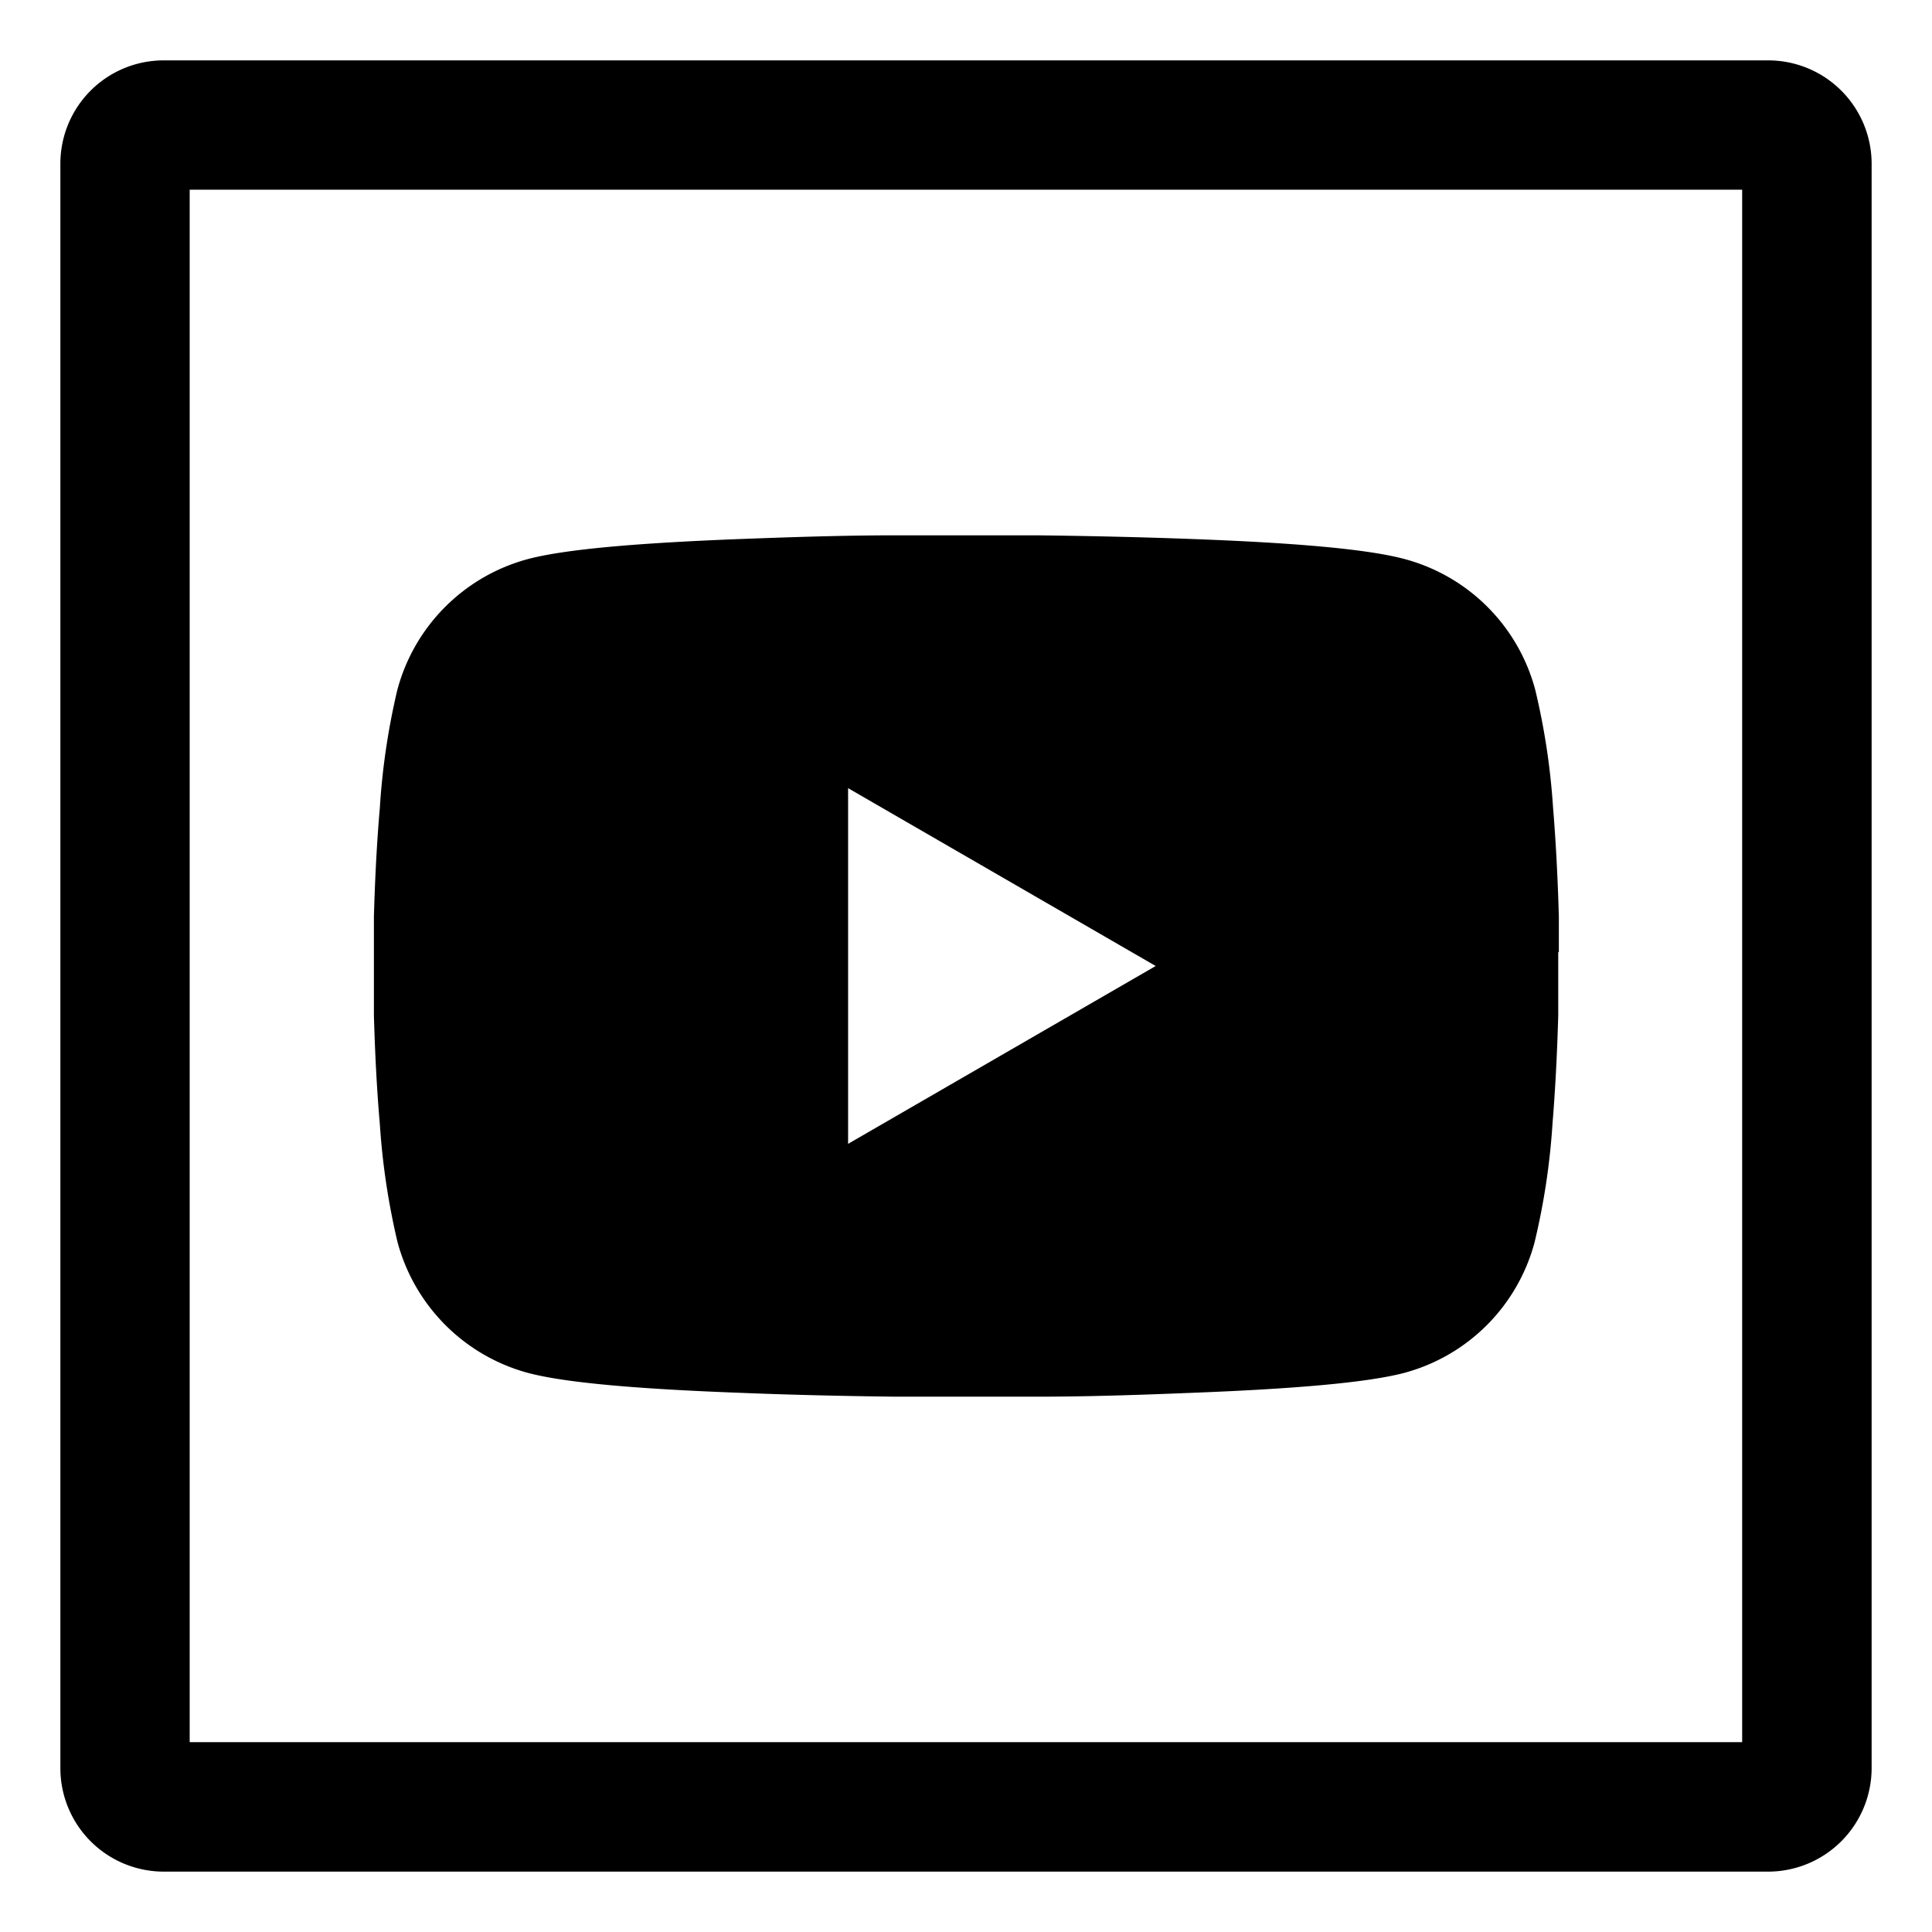 <?xml version="1.0" standalone="no"?><!DOCTYPE svg PUBLIC "-//W3C//DTD SVG 1.1//EN" "http://www.w3.org/Graphics/SVG/1.1/DTD/svg11.dtd"><svg class="icon" width="200px" height="200.00px" viewBox="0 0 1024 1024" version="1.1" xmlns="http://www.w3.org/2000/svg"><path d="M32 86.749v850.422a54.829 54.829 0 0 0 54.749 54.829h850.422a54.91 54.91 0 0 0 54.829-54.829V86.749a54.829 54.829 0 0 0-54.829-54.749H86.749A54.749 54.749 0 0 0 32 86.749z m891.382 836.634H100.537V100.537h822.846z"  /><path d="M826.221 504.663v-18.948c-0.564-19.593-1.532-39.187-3.064-57.571a368.97 368.97 0 0 0-9.434-62.49 97.806 97.806 0 0 0-68.94-69.263c-19.835-5.402-58.7-8.708-113.449-10.724-25.963-0.968-53.862-1.613-81.68-1.935h-74.907c-27.899 0-55.716 0.968-81.76 1.935-54.668 2.096-93.613 5.402-113.449 10.724a97.887 97.887 0 0 0-68.94 69.263A370.018 370.018 0 0 0 201.326 428.143c-1.613 18.384-2.58 37.977-3.145 57.571v52.491c0.564 19.674 1.532 39.187 3.145 57.652a377.275 377.275 0 0 0 9.353 62.409 98.129 98.129 0 0 0 68.94 69.343c19.835 5.322 58.78 8.628 113.449 10.643 26.044 1.048 53.862 1.693 81.76 2.016h74.504c27.818 0 55.716-0.968 81.68-2.016 54.749-2.096 93.694-5.402 113.449-10.643a97.726 97.726 0 0 0 68.94-69.343 367.841 367.841 0 0 0 9.434-62.409c1.532-18.465 2.5-37.977 3.064-57.652v-33.543z m-376.711 101.596V417.742L612.548 512z"  /></svg>

